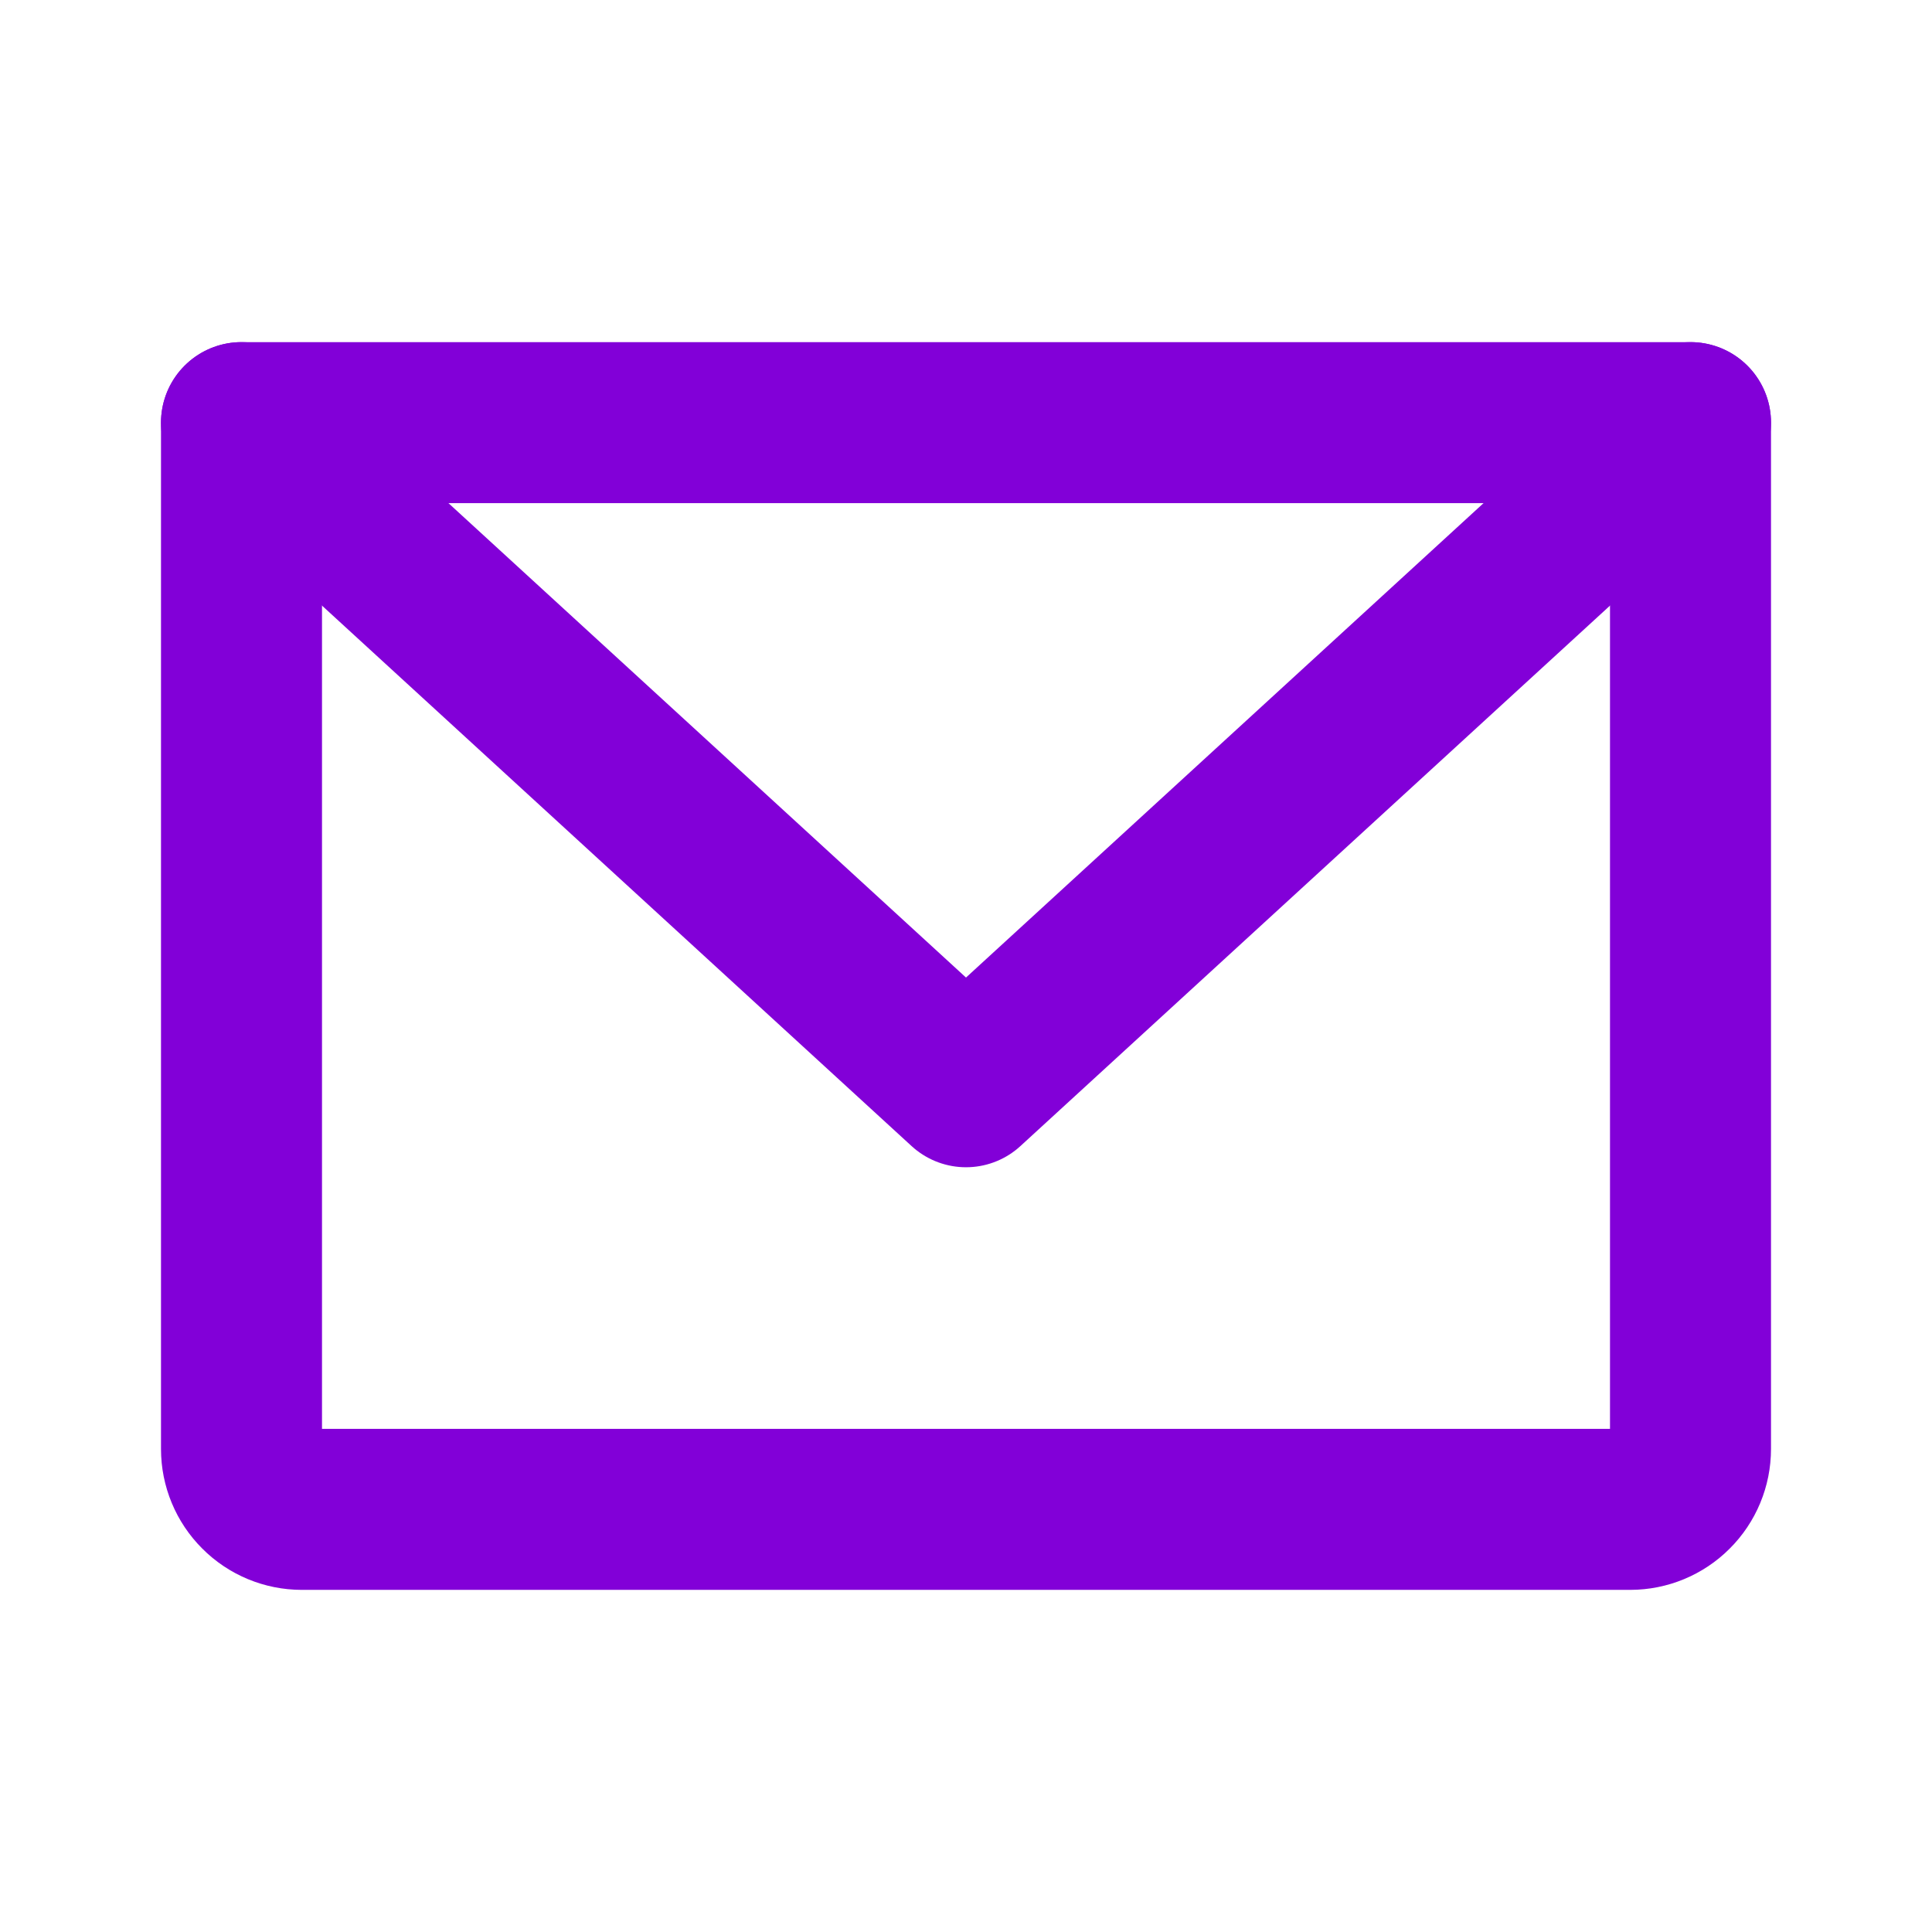 <svg width="24" height="24" viewBox="0 0 24 24" fill="none" xmlns="http://www.w3.org/2000/svg">
<path d="M3 5.25H21V18C21 18.199 20.921 18.39 20.78 18.53C20.64 18.671 20.449 18.75 20.25 18.75H3.75C3.551 18.75 3.36 18.671 3.22 18.53C3.079 18.39 3 18.199 3 18V5.25Z" stroke="url(#paint0_radial_560_9634)" stroke-width="2" stroke-linecap="round" stroke-linejoin="round"/>
<path d="M21 5.25L12 13.5L3 5.25" stroke="url(#paint1_radial_560_9634)" stroke-width="2" stroke-linecap="round" stroke-linejoin="round"/>
<defs>
<radialGradient id="paint0_radial_560_9634" cx="0" cy="0" r="1" gradientUnits="userSpaceOnUse" gradientTransform="translate(18.42 7.878) scale(16.491 12.276)">
<stop stop-color="#8200D8"/>
<stop offset="0.14" stop-color="#8200D8"/>
<stop offset="0.41" stop-color="#8200D8"/>
<stop offset="0.77" stop-color="#8200D8"/>
<stop offset="1" stop-color="#8200D8"/>
</radialGradient>
<radialGradient id="paint1_radial_560_9634" cx="0" cy="0" r="1" gradientUnits="userSpaceOnUse" gradientTransform="translate(18.42 6.856) scale(16.491 7.502)">
<stop stop-color="#8200D8"/>
<stop offset="0.14" stop-color="#8200D8"/>
<stop offset="0.41" stop-color="#8200D8"/>
<stop offset="0.77" stop-color="#8200D8"/>
<stop offset="1" stop-color="#8200D8"/>
</radialGradient>
</defs>
</svg>
